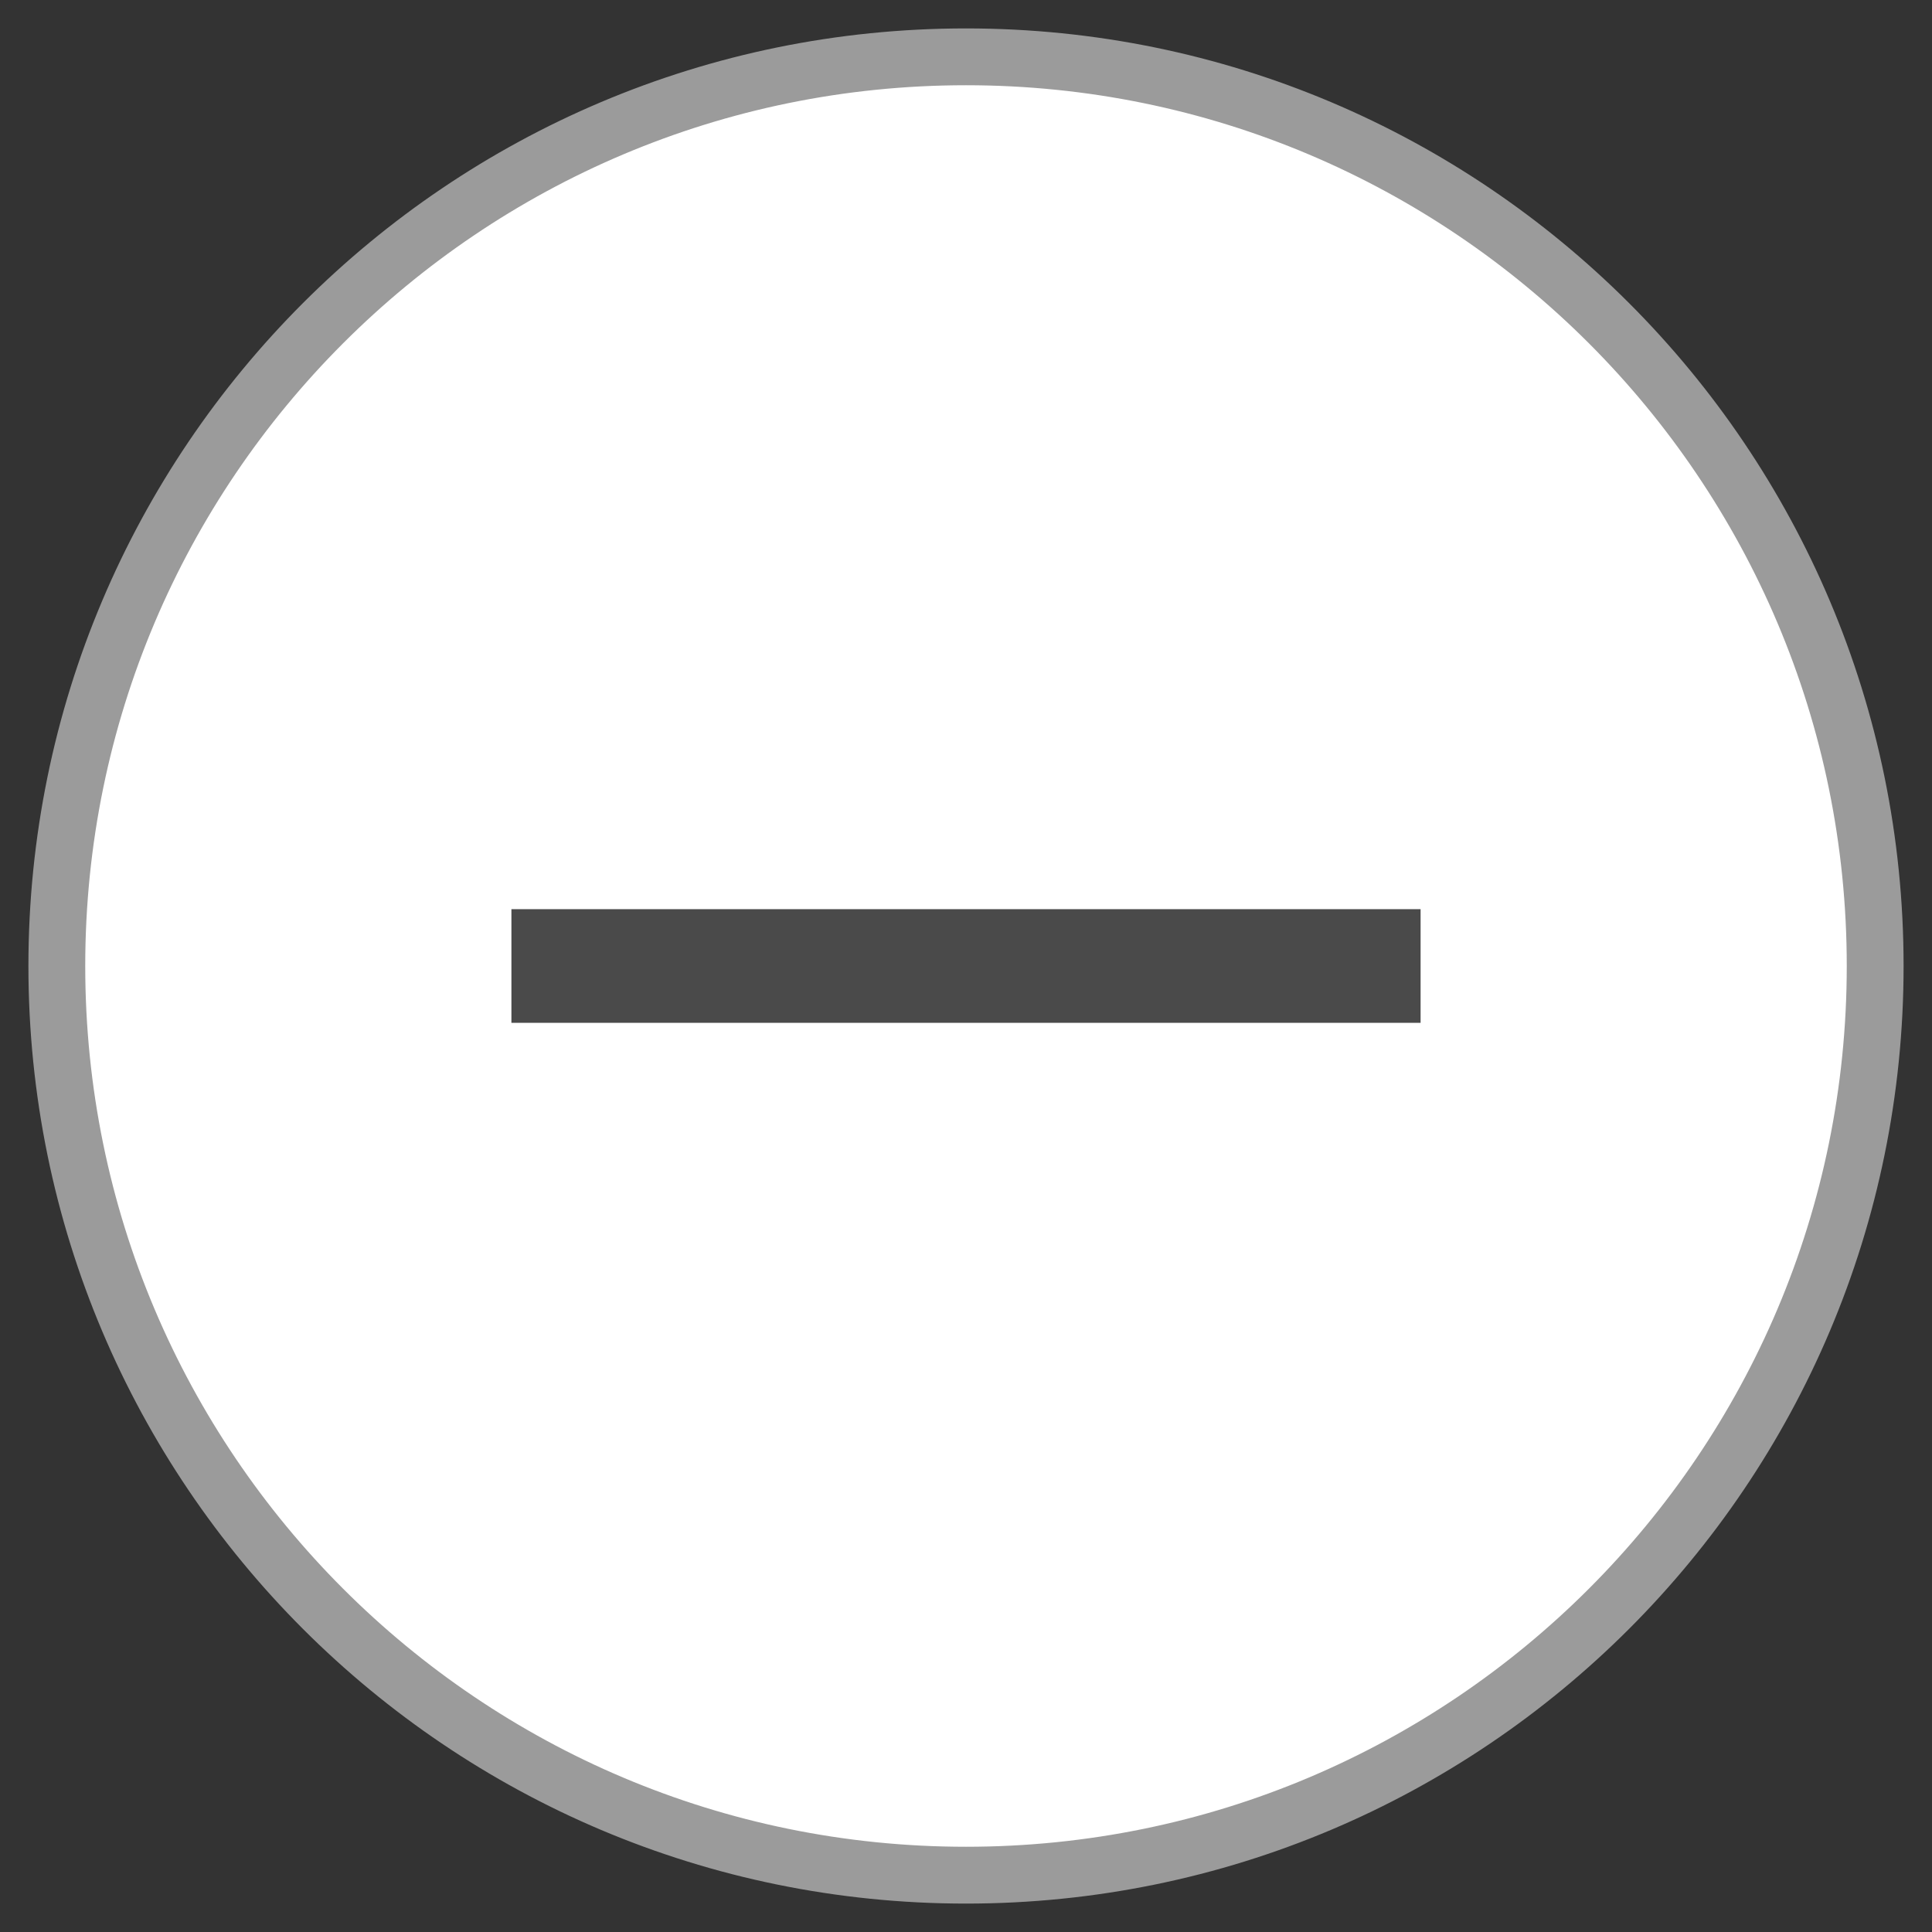 <svg viewBox="0 0 34 34" xmlns="http://www.w3.org/2000/svg"><rect x="0" y="0" width="34" height="34" fill="#333333" stroke="none"/><title>Group 2</title><g fill="none" fill-rule="evenodd"><path d="M17 33c8.837 0 16-7.163 16-16S25.837 1 17 1 1 8.163 1 17s7.163 16 16 16z" stroke="#9B9B9B" fill="#FFF"/><path fill="#4A4A4A" d="M9 16h16v2H9z"/></g></svg>